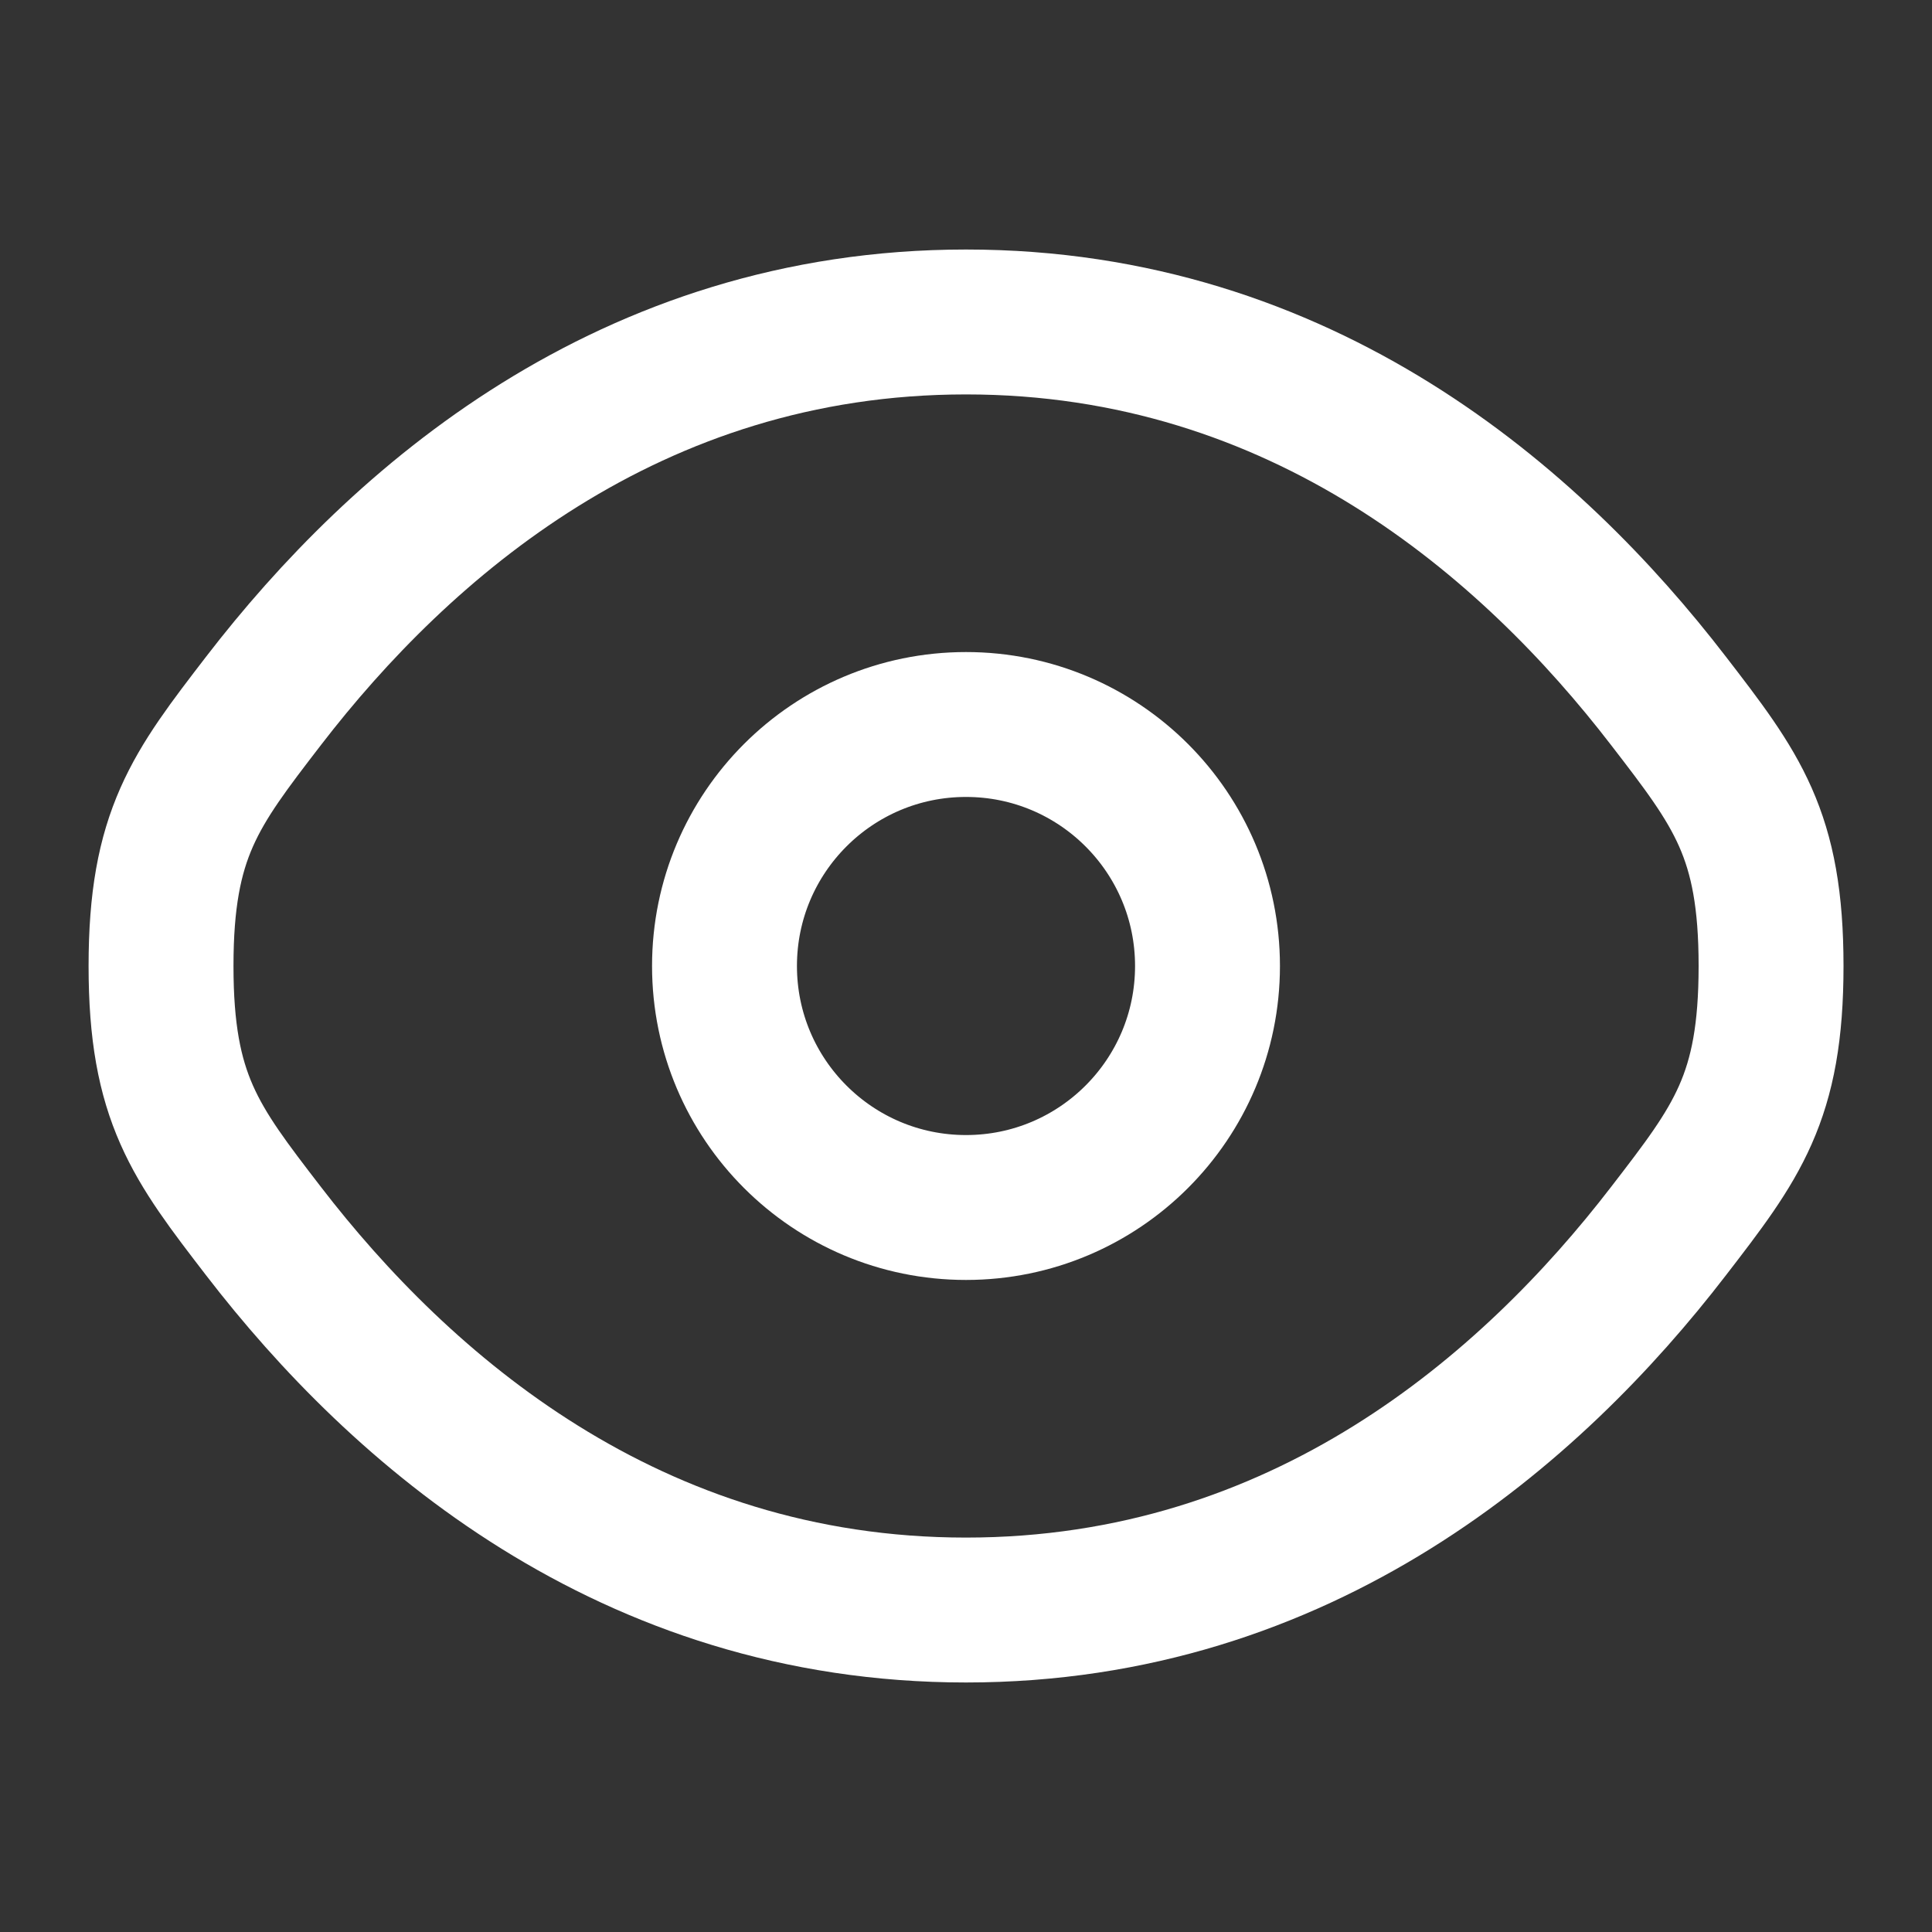 <svg width="20" height="20" viewBox="0 0 20 20" fill="none" xmlns="http://www.w3.org/2000/svg">
<rect x="0" y="0" width="20" height="20" fill="#333333" stroke="none"/>
<path d="M2.729 12.746C2.021 11.826 1.667 11.366 1.667 10C1.667 8.634 2.021 8.174 2.729 7.254C4.144 5.416 6.515 3.333 10 3.333C13.485 3.333 15.857 5.416 17.271 7.254C17.98 8.174 18.334 8.634 18.334 10C18.334 11.366 17.98 11.826 17.271 12.746C15.857 14.584 13.485 16.667 10 16.667C6.515 16.667 4.144 14.584 2.729 12.746Z" stroke="white" stroke-width="1.5"/>
<path d="M12.5 10C12.5 11.381 11.381 12.5 10 12.5C8.619 12.5 7.5 11.381 7.5 10C7.5 8.619 8.619 7.5 10 7.5C11.381 7.5 12.5 8.619 12.5 10Z" stroke="white" stroke-width="1.5"/>
</svg>
